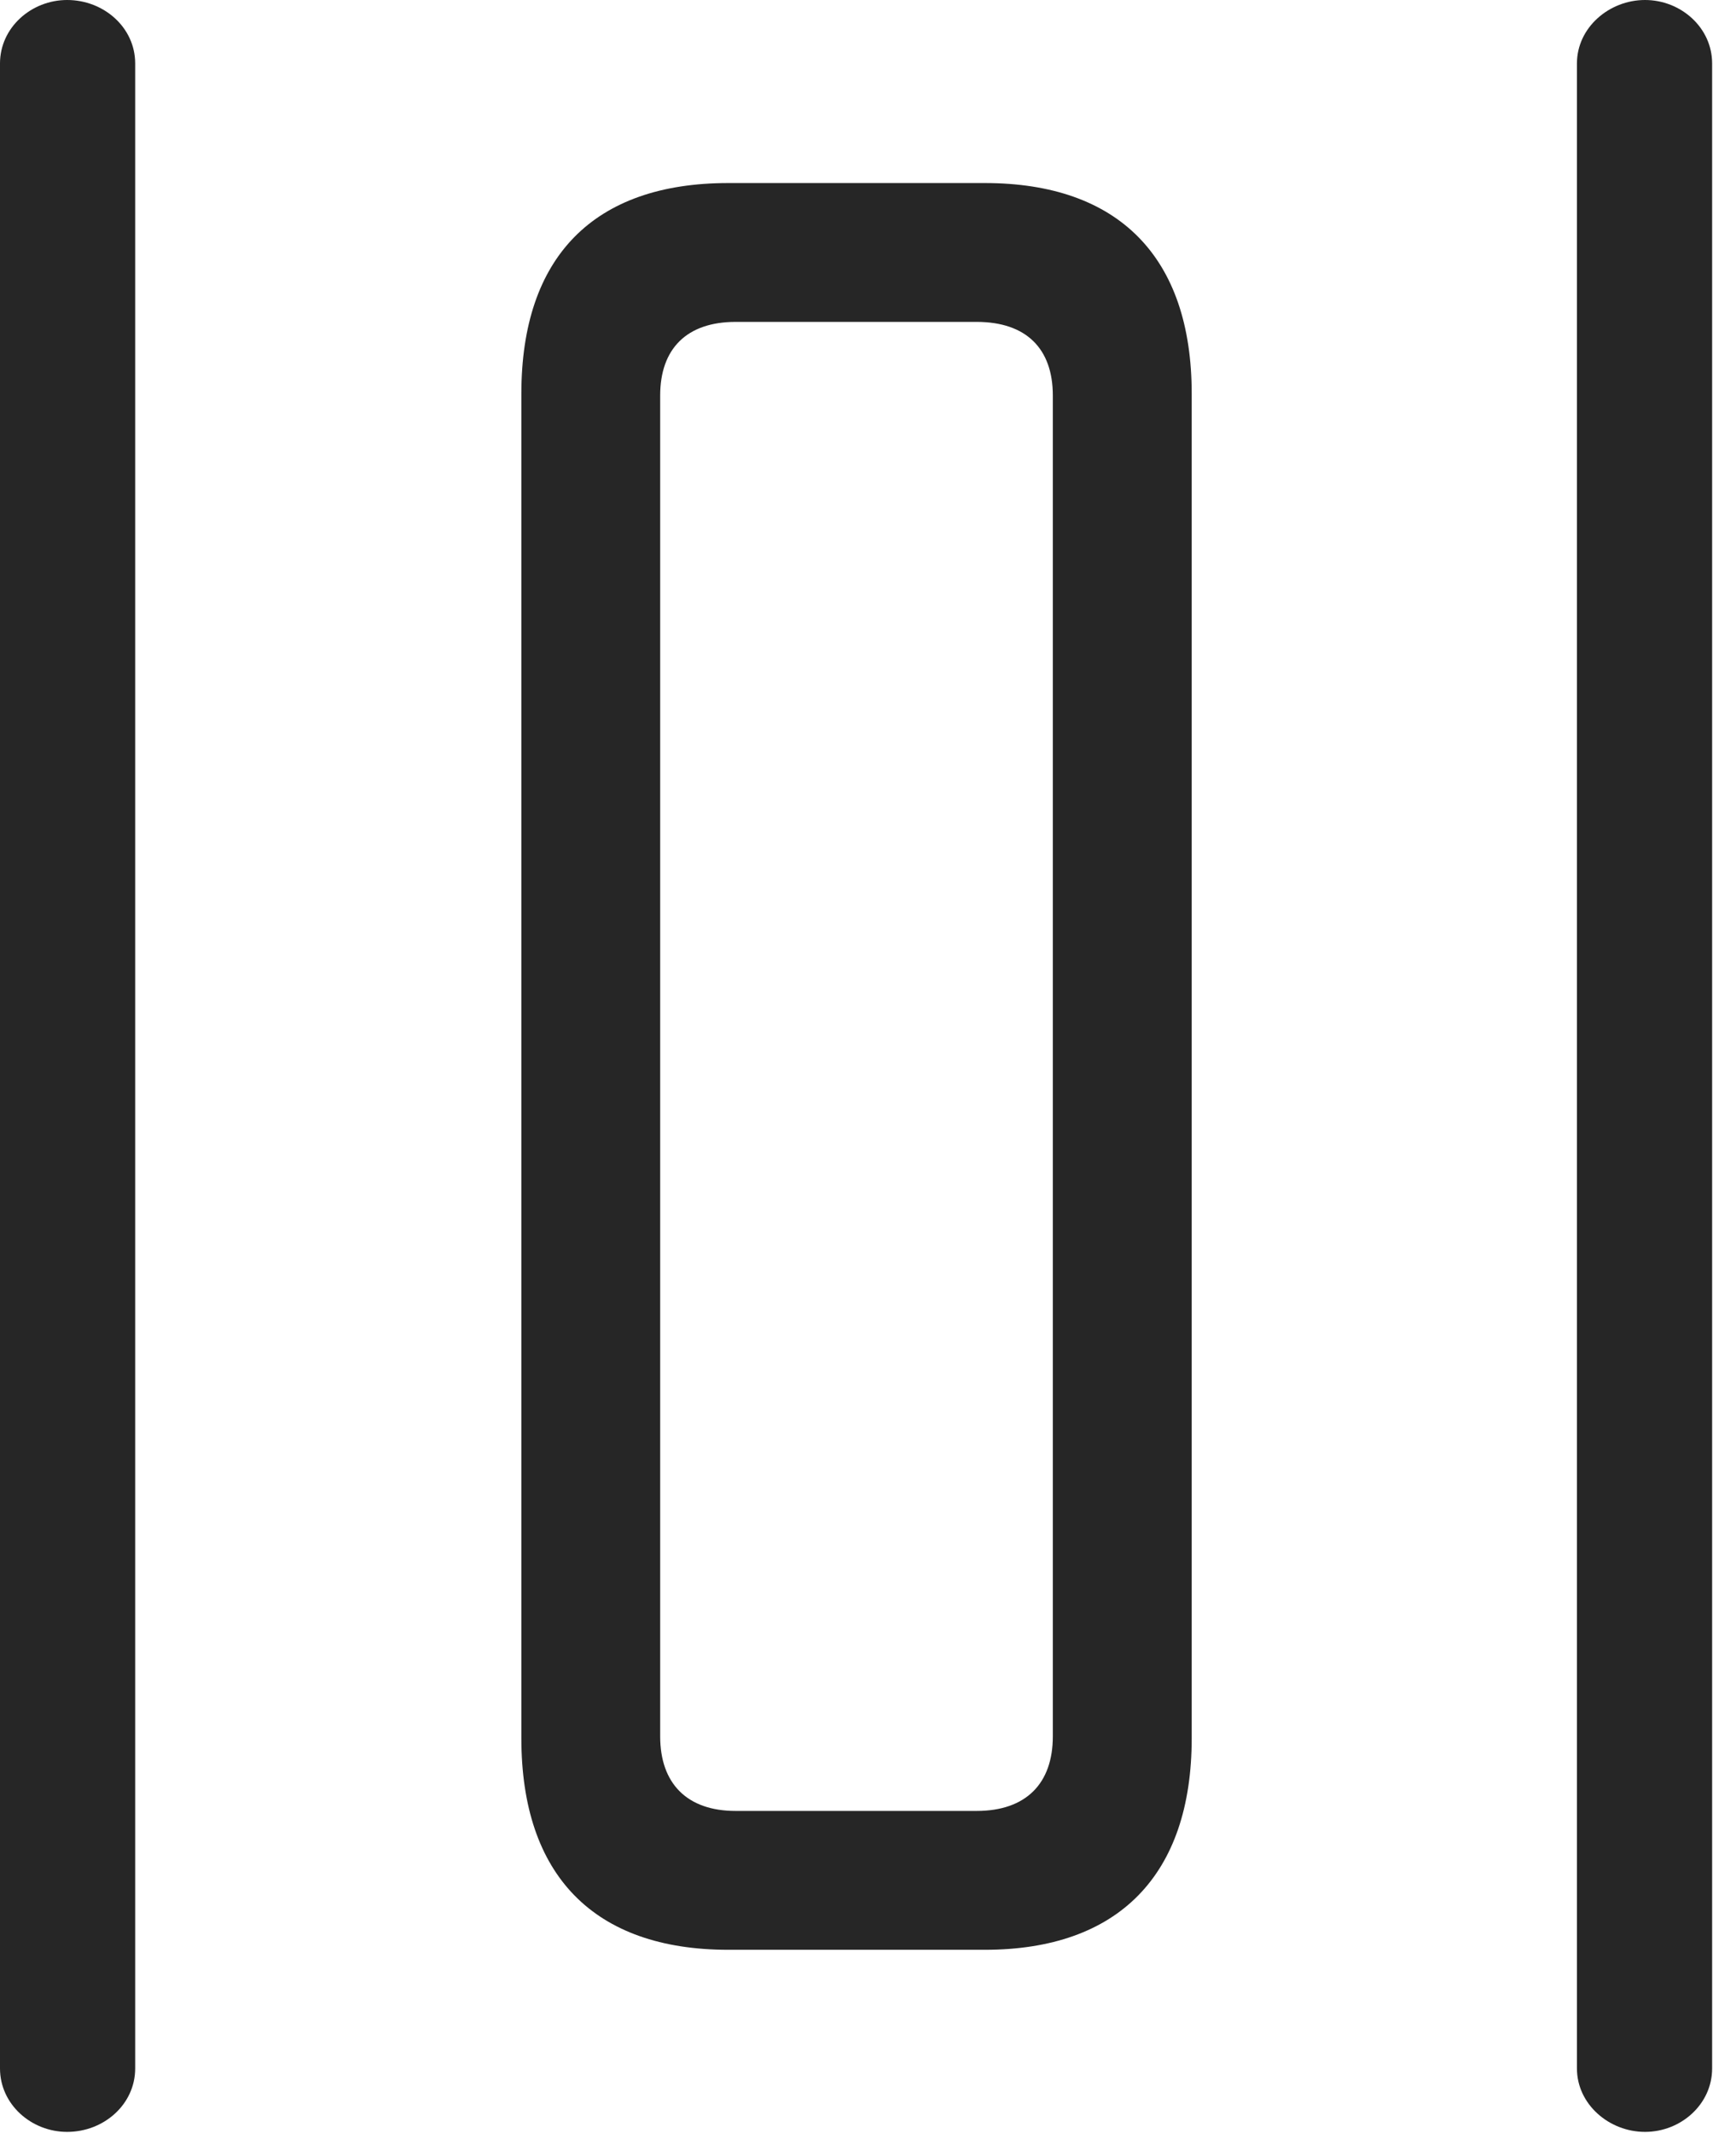 <?xml version="1.0" encoding="UTF-8"?>
<!--Generator: Apple Native CoreSVG 326-->
<!DOCTYPE svg
PUBLIC "-//W3C//DTD SVG 1.1//EN"
       "http://www.w3.org/Graphics/SVG/1.1/DTD/svg11.dtd">
<svg version="1.1" xmlns="http://www.w3.org/2000/svg" xmlns:xlink="http://www.w3.org/1999/xlink" viewBox="0 0 25.812 31.705">
 <g>
  <rect height="31.705" opacity="0" width="25.812" x="0" y="0"/>
  <path d="M7.752 5.852L7.752 25.84C7.752 27.877 8.832 28.984 10.828 28.984L14.643 28.984C16.625 28.984 17.719 27.877 17.719 25.84L17.719 5.852C17.719 3.814 16.625 2.721 14.643 2.721L10.828 2.721C8.832 2.721 7.752 3.814 7.752 5.852ZM9.816 5.879C9.816 5.182 10.213 4.785 10.938 4.785L14.52 4.785C15.258 4.785 15.654 5.182 15.654 5.879L15.654 25.812C15.654 26.51 15.258 26.92 14.52 26.92L10.938 26.92C10.213 26.92 9.816 26.51 9.816 25.812Z" fill="black" fill-opacity="0.85"/>
  <path d="M23.447 0.943L23.447 30.748C23.447 31.281 23.926 31.691 24.459 31.691C24.992 31.691 25.457 31.281 25.457 30.748L25.457 0.943C25.457 0.41 24.992 0 24.459 0C23.926 0 23.447 0.41 23.447 0.943ZM2.01 0.943C2.01 0.41 1.545 0 0.998 0C0.465 0 0 0.41 0 0.943L0 30.748C0 31.281 0.465 31.691 0.998 31.691C1.545 31.691 2.01 31.281 2.01 30.748Z" fill="black" fill-opacity="0.85"/>
 </g>
</svg>
